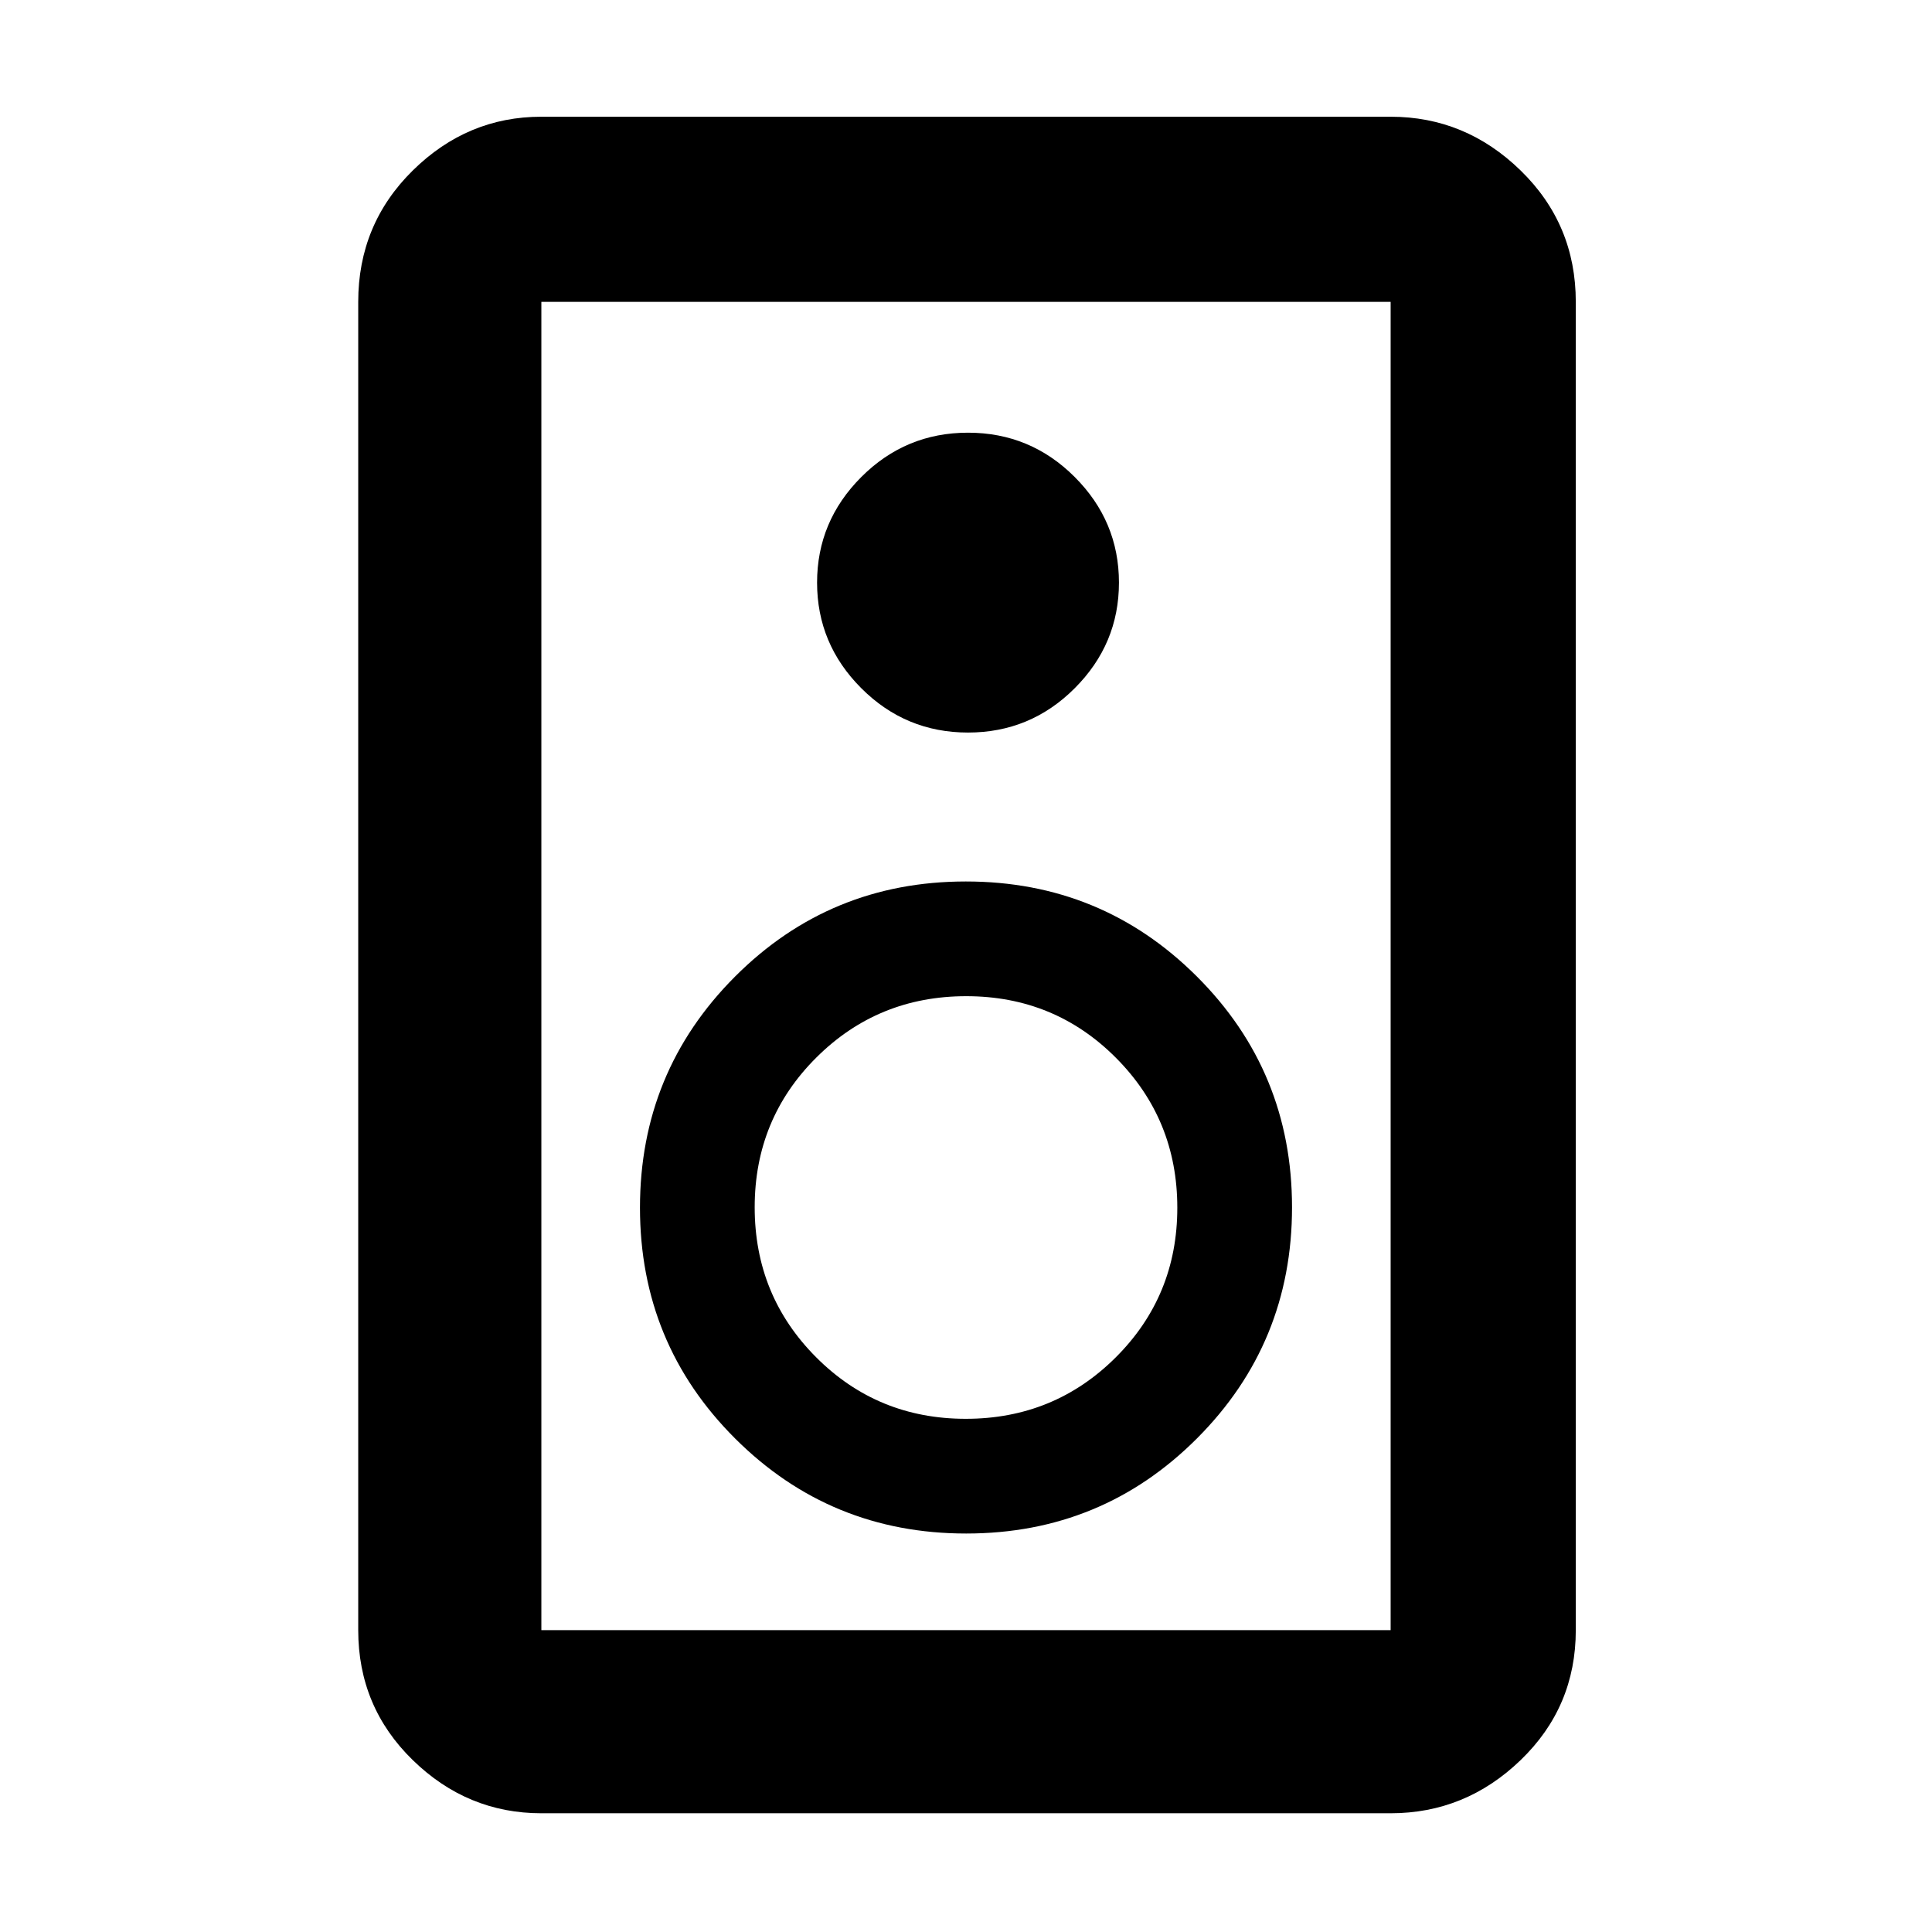 <svg xmlns="http://www.w3.org/2000/svg" height="48" viewBox="0 -960 960 960" width="48"><path d="M691-59H269q-36.78 0-63.89-26.41T178-150v-660q0-38.59 27.11-65.29Q232.22-902 269-902h422q37.19 0 64.59 26.71Q783-848.59 783-810v660q0 38.18-27.41 64.59Q728.19-59 691-59Zm0-91v-660H269v660h422ZM481-596q31 0 53-22t22-52.5q0-30.5-22-52.5t-53-22q-31 0-53 22t-22 52.5q0 30.5 22 52.5t53 22Zm-.91 398q67.51 0 114.71-47.29 47.2-47.29 47.2-114.8 0-67.51-47.29-114.71-47.29-47.2-114.8-47.2-67.51 0-114.71 47.29-47.2 47.29-47.2 114.8 0 67.51 47.29 114.71 47.29 47.2 114.8 47.2Zm-.21-57q-43.88 0-74.38-30.62-30.5-30.61-30.5-74.5 0-43.88 30.62-74.38 30.61-30.5 74.5-30.5 43.88 0 74.38 30.62 30.5 30.61 30.5 74.5 0 43.88-30.62 74.38-30.61 30.5-74.5 30.5ZM269-810v660-660Z"/></svg>